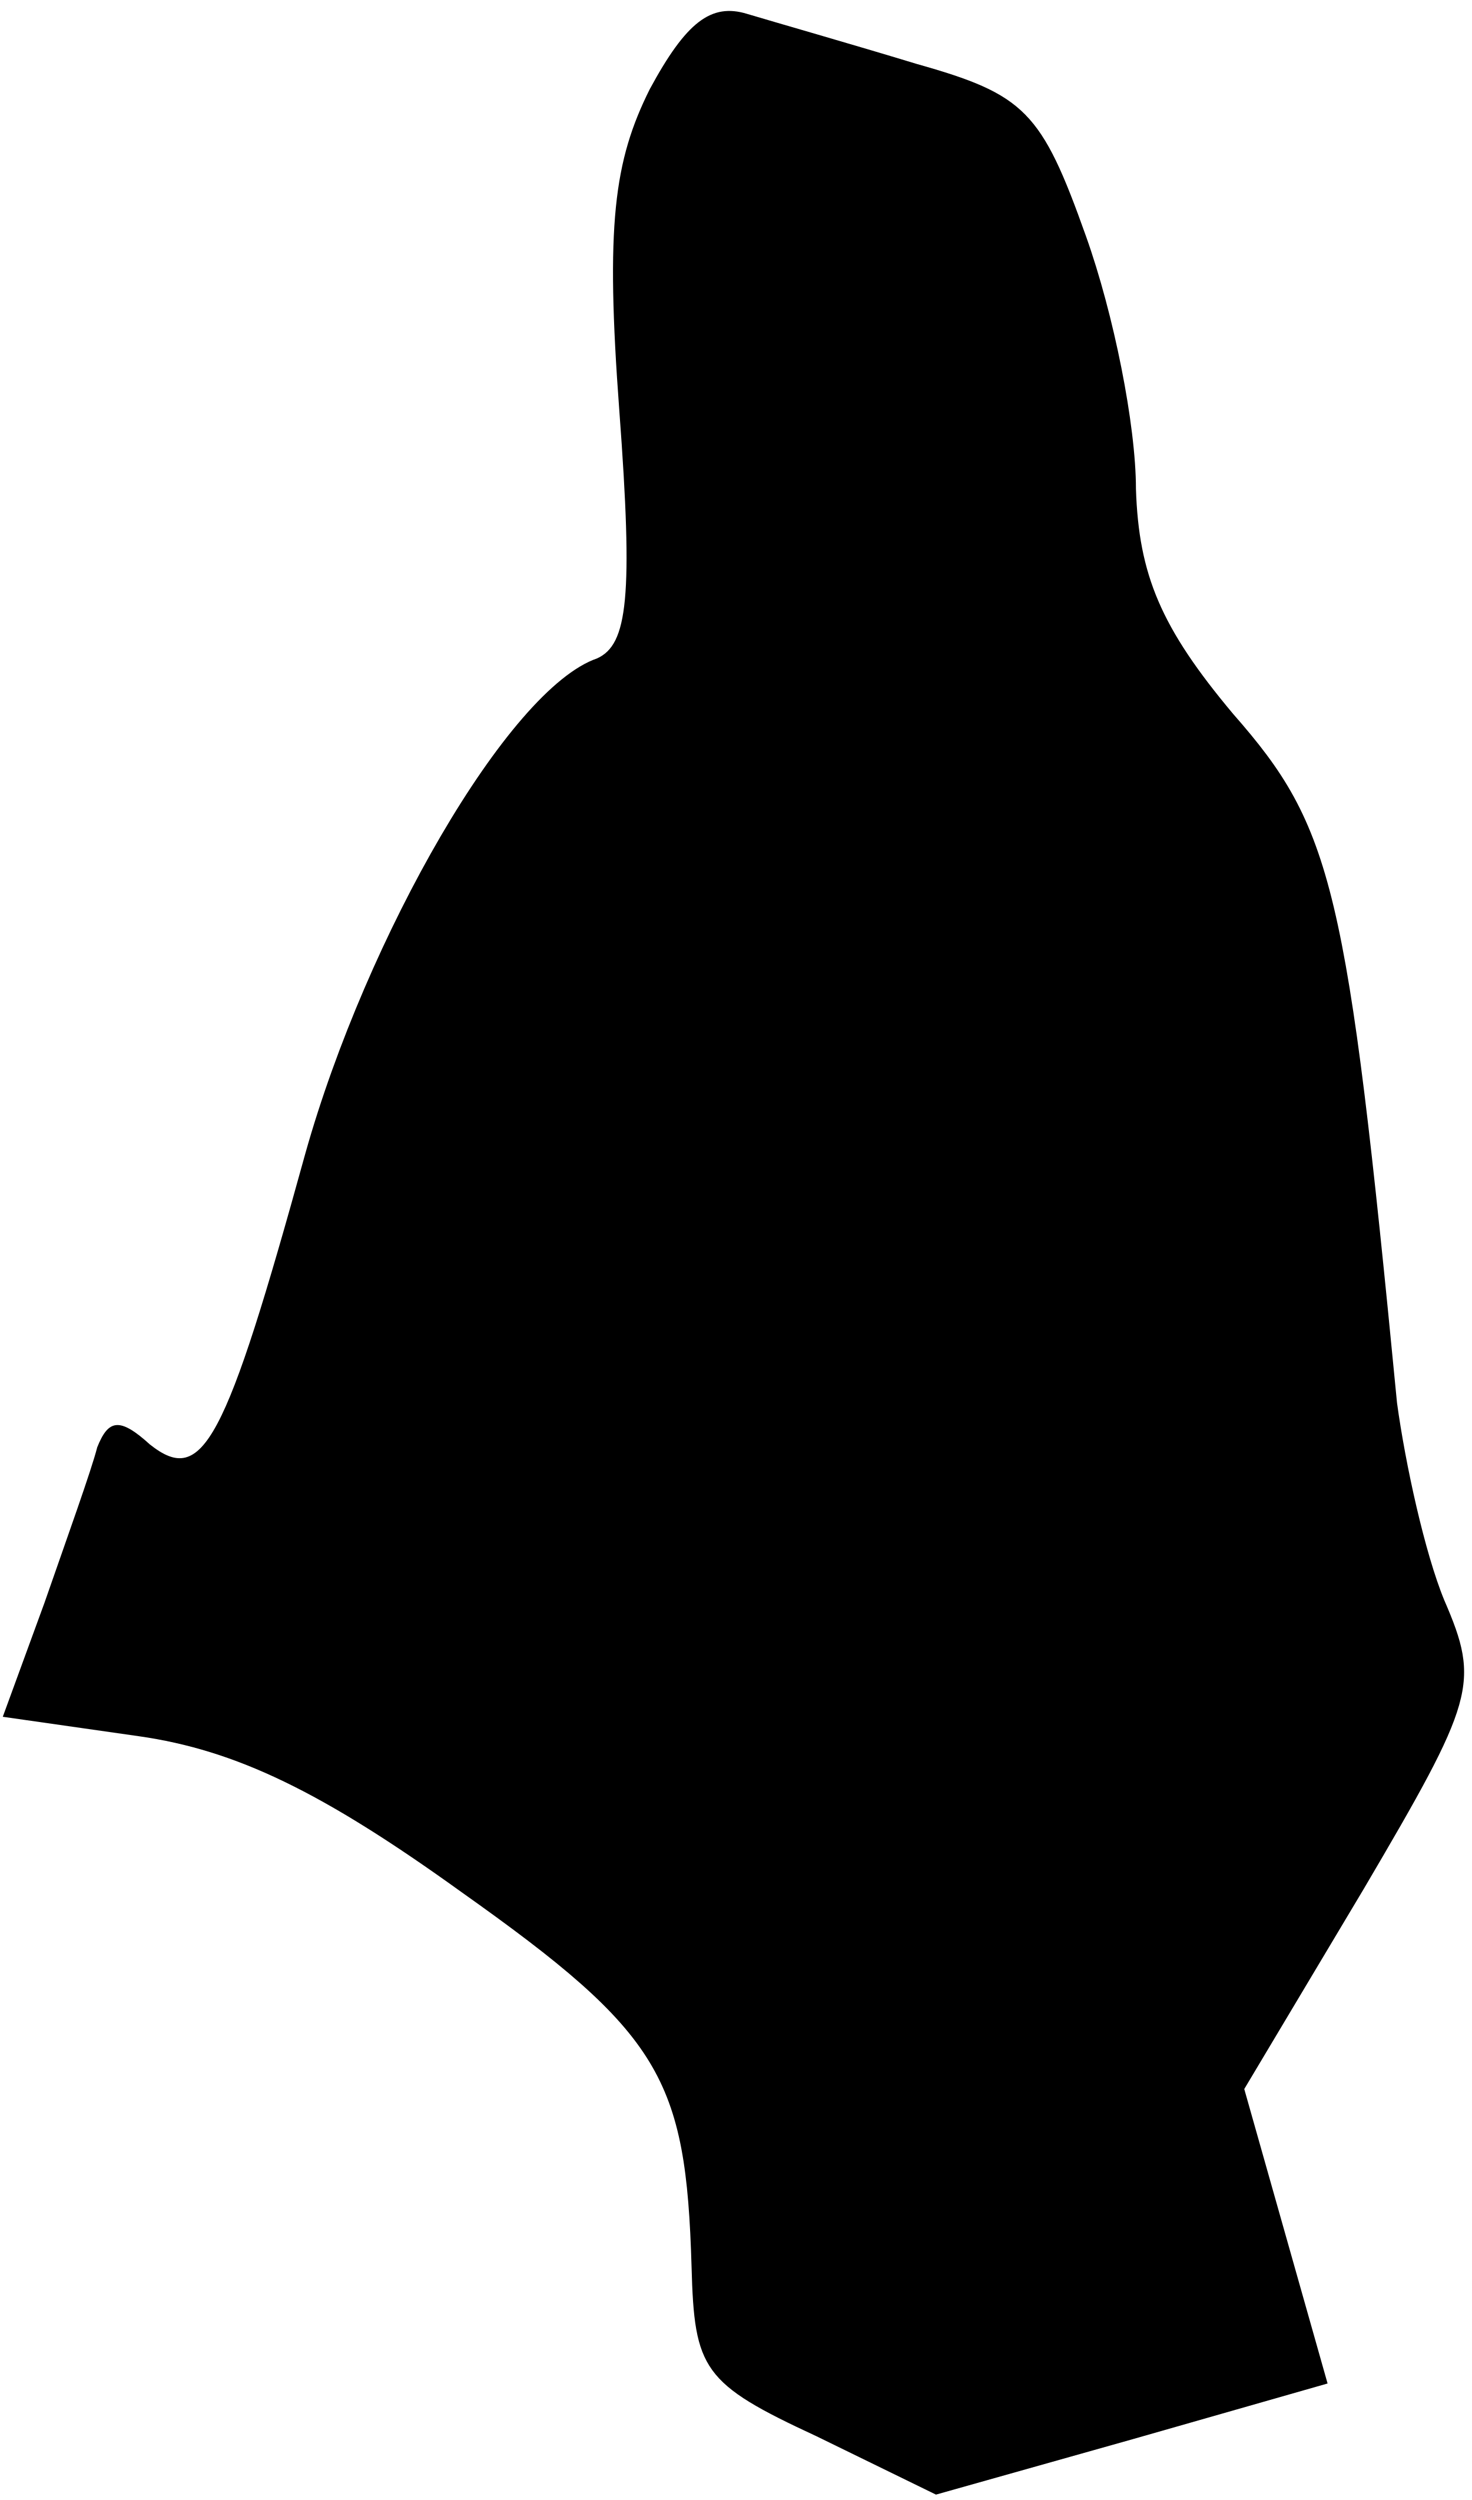 <?xml version="1.0" standalone="no"?>
<!DOCTYPE svg PUBLIC "-//W3C//DTD SVG 20010904//EN"
 "http://www.w3.org/TR/2001/REC-SVG-20010904/DTD/svg10.dtd">
<svg version="1.0" xmlns="http://www.w3.org/2000/svg"
 width="53pt" height="90pt" viewBox="0 0 53 90"
 preserveAspectRatio="xMidYMid meet">
<g transform="translate(0,90) scale(0.1,-0.1)"
fill="#000000" stroke="none">
<path fill="#000000" stroke="none" d="M234 868 c-13 -26 -16 -49 -11 -116 5
-67 3 -84 -8 -89 -32 -11 -83 -100 -105 -178 -29 -105 -37 -120 -56 -105 -11
10 -15 9 -19 -1 -2 -8 -11 -33 -19 -56 l-15 -41 49 -7 c35 -5 66 -20 116 -56
72 -51 81 -67 83 -135 1 -37 4 -42 45 -61 l43 -21 71 20 70 20 -15 53 -15 53
43 72 c40 68 42 74 29 104 -7 17 -14 49 -17 71 -18 186 -23 207 -59 248 -26
31 -34 50 -35 81 0 23 -8 63 -18 91 -16 45 -22 51 -61 62 -23 7 -51 15 -61 18
-13 4 -22 -3 -35 -27z"/>
</g>
</svg>
